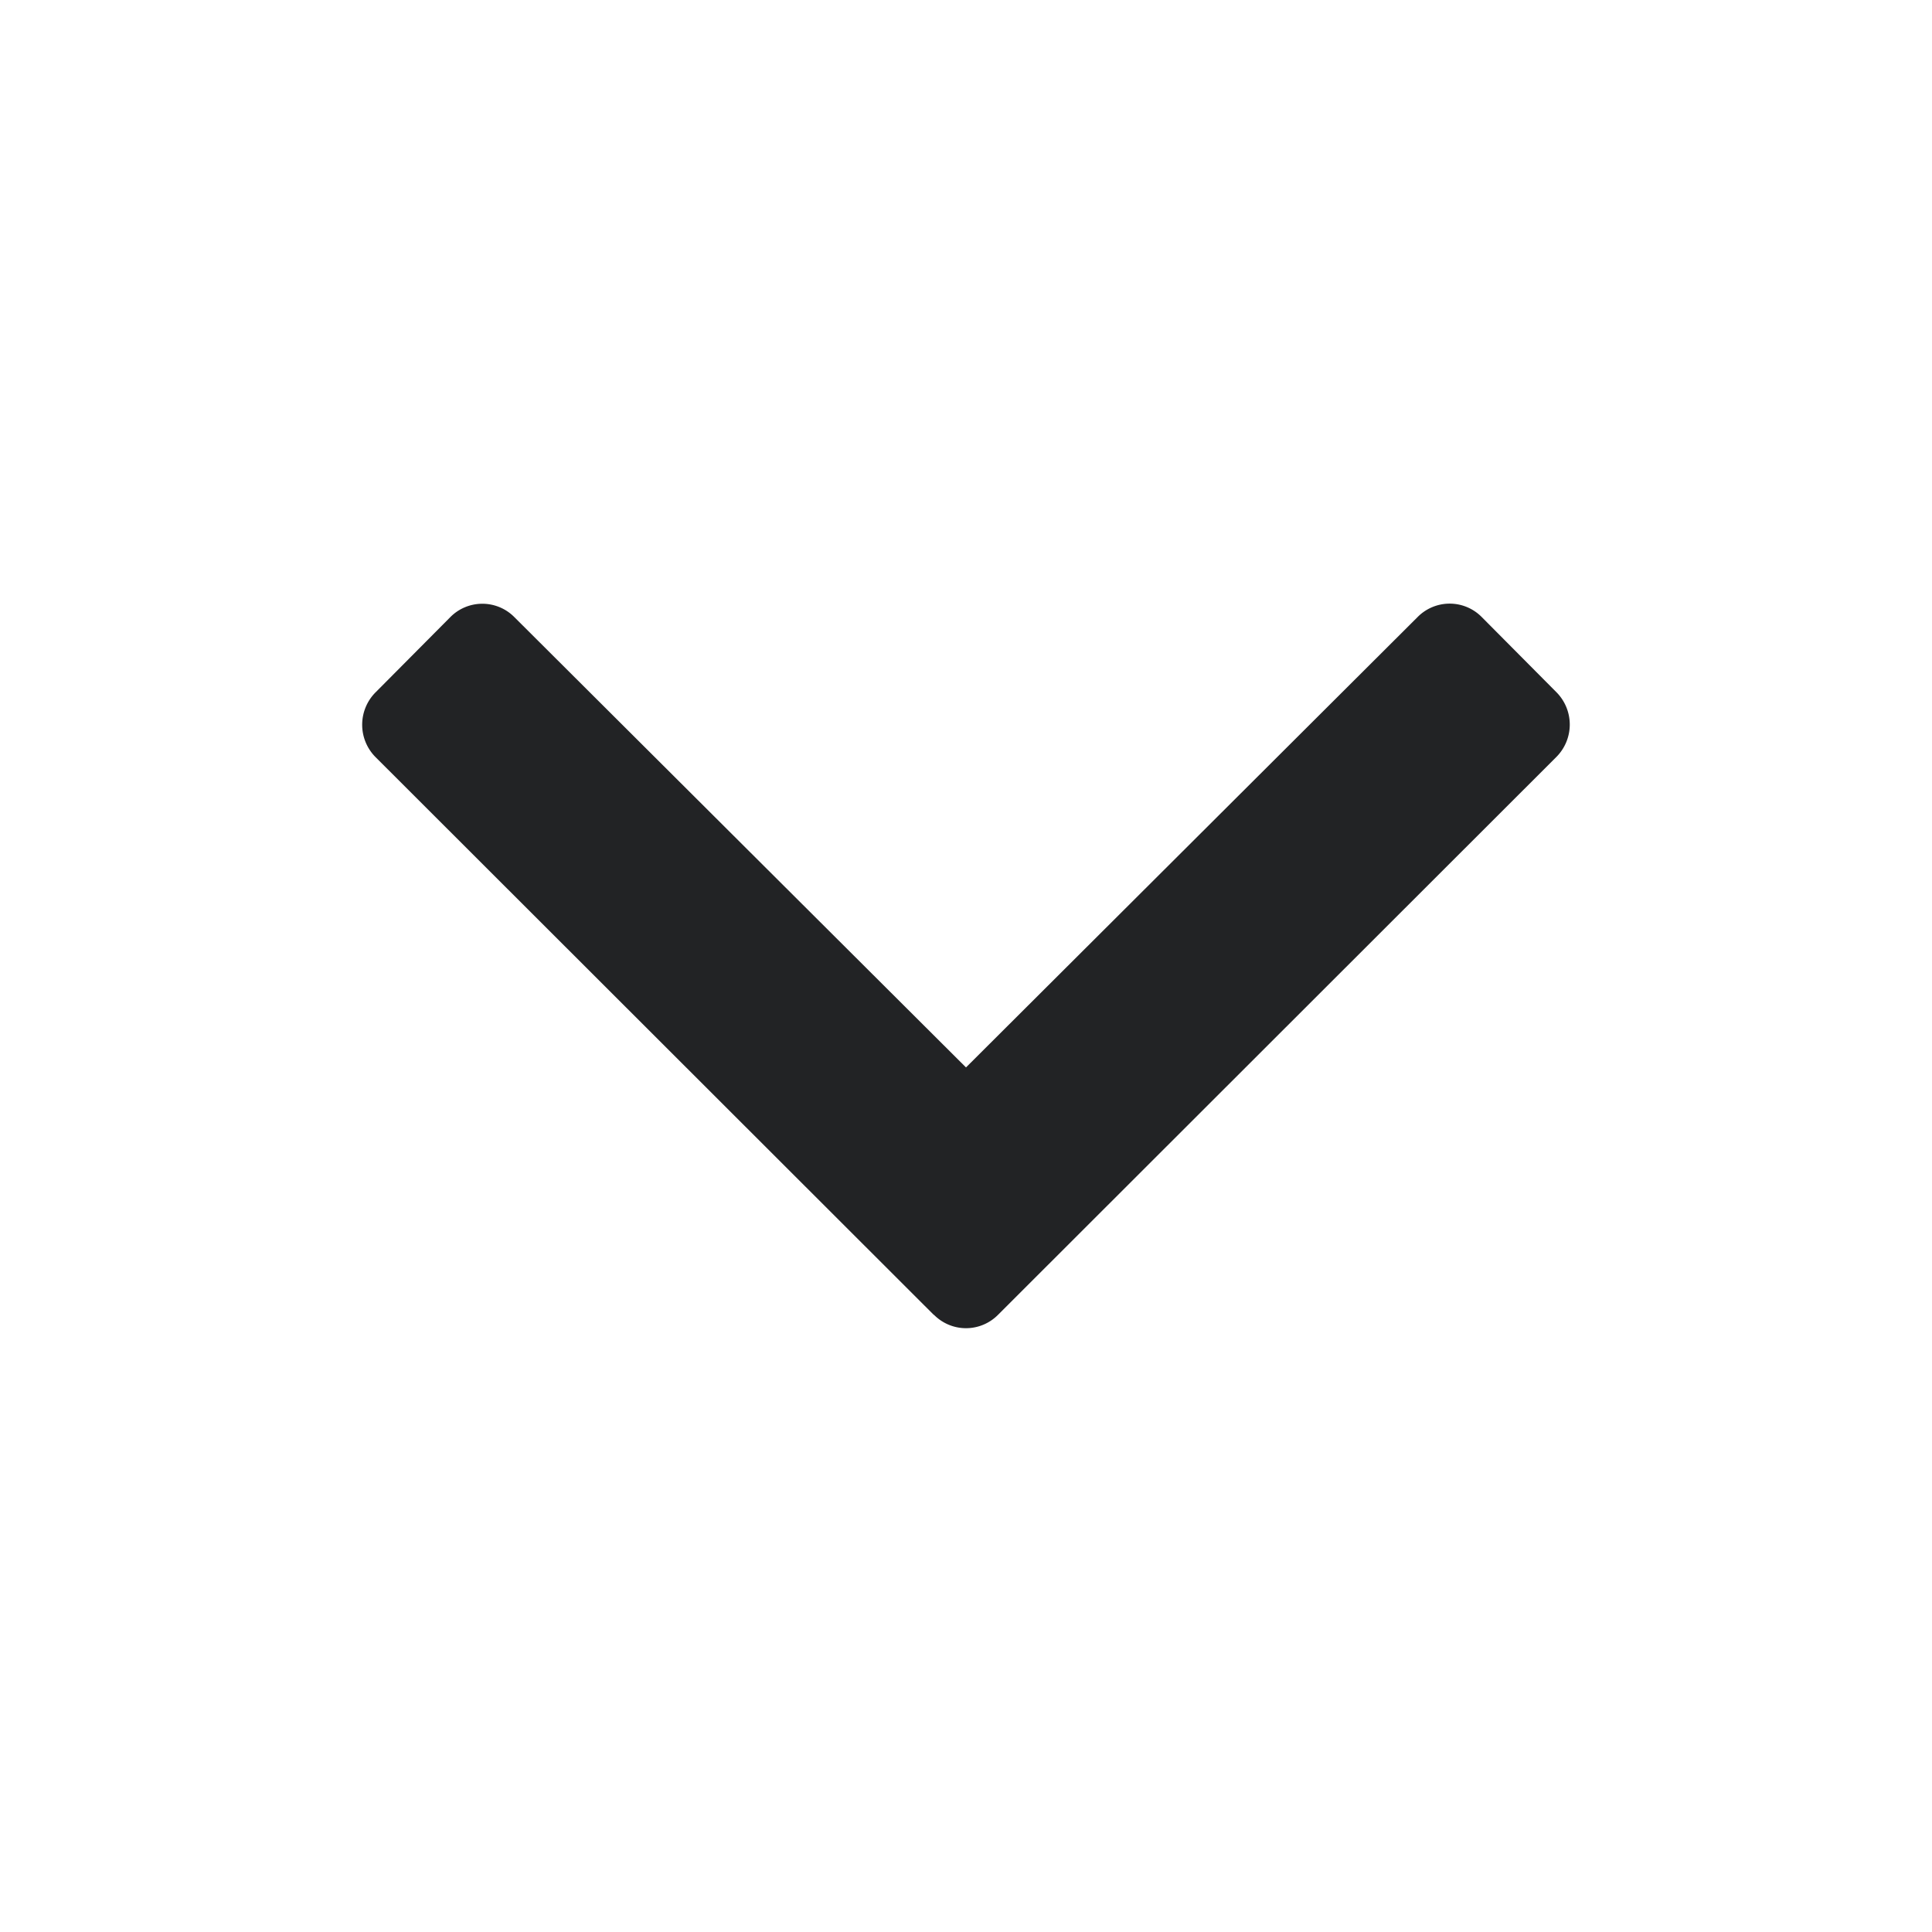 <svg xmlns:xlink="http://www.w3.org/1999/xlink" xmlns="http://www.w3.org/2000/svg" width="16" height="16" fill="#222325" viewBox="0 0 16 16"><path d="M7.734 10.89 3.11 6.27a.38.38 0 0 1 0-.536l.619-.623a.373.373 0 0 1 .531 0L8 8.84l3.74-3.73a.373.373 0 0 1 .531 0l.619.623a.38.38 0 0 1 0 .535l-4.624 4.62a.373.373 0 0 1-.532 0" fill="#222325"></path></svg>